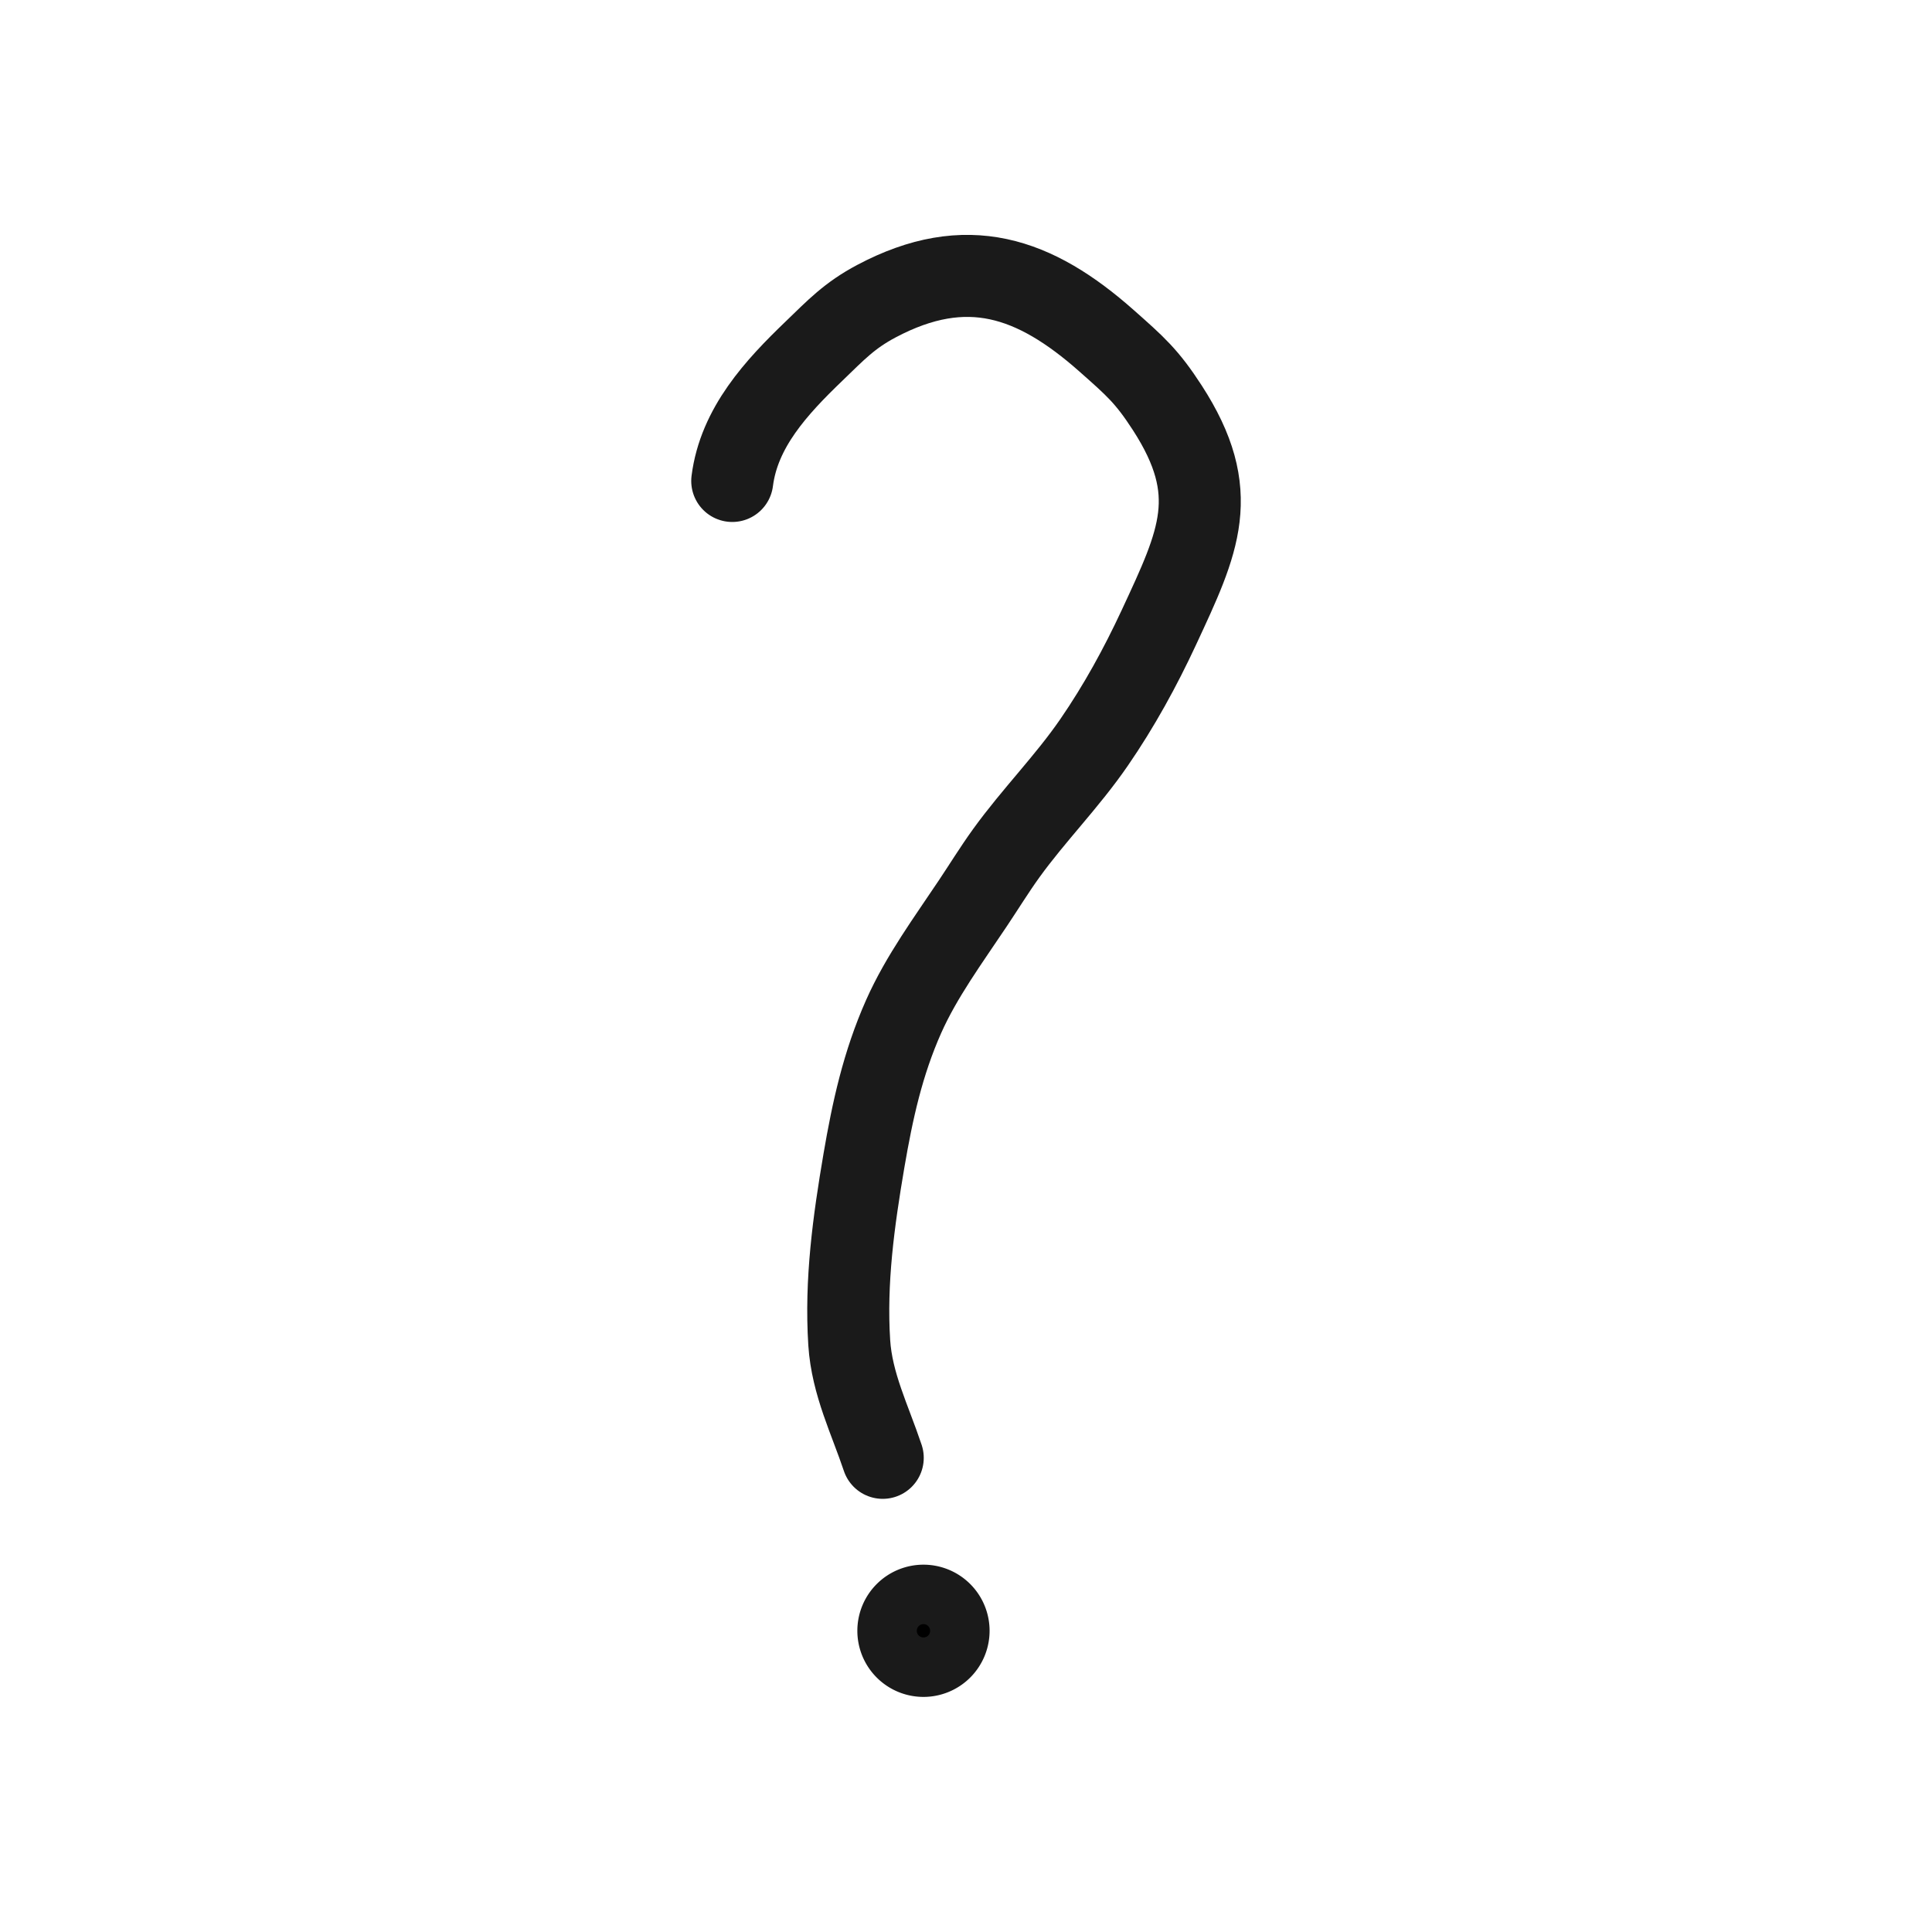 <?xml version="1.0" encoding="UTF-8"?>
<svg width="128" height="128" version="1.1" viewBox="0 0 33.867 33.867" xmlns="http://www.w3.org/2000/svg">
<g transform="translate(-1.116 2.858)" stroke="#1a1a1a" stroke-linecap="round" stroke-linejoin="round">
<path d="m13.952 5.573c0.119-0.937 0.775-1.643 1.43-2.273 0.389-0.375 0.624-0.628 1.1-0.88 1.577-0.835 2.771-0.421 4.033 0.697 0.505 0.447 0.706 0.622 1.063 1.173 0.968 1.496 0.555 2.34-0.147 3.85-0.326 0.701-0.698 1.379-1.137 2.017-0.47 0.684-1.055 1.271-1.54 1.943-0.206 0.286-0.391 0.587-0.587 0.88-0.425 0.637-0.897 1.277-1.21 1.98-0.366 0.823-0.546 1.647-0.697 2.53-0.18 1.06-0.326 2.111-0.257 3.19 0.047 0.723 0.364 1.349 0.587 2.017" fill="none" stroke-width="1.438" style="paint-order:normal"/>
<path d="m17.942 25.729a0.638 0.638 0 0 1-0.638 0.638 0.638 0.638 0 0 1-0.638-0.638 0.638 0.638 0 0 1 0.638-0.638 0.638 0.638 0 0 1 0.638 0.638z" stroke-width="1.042"/>
</g>
</svg>

